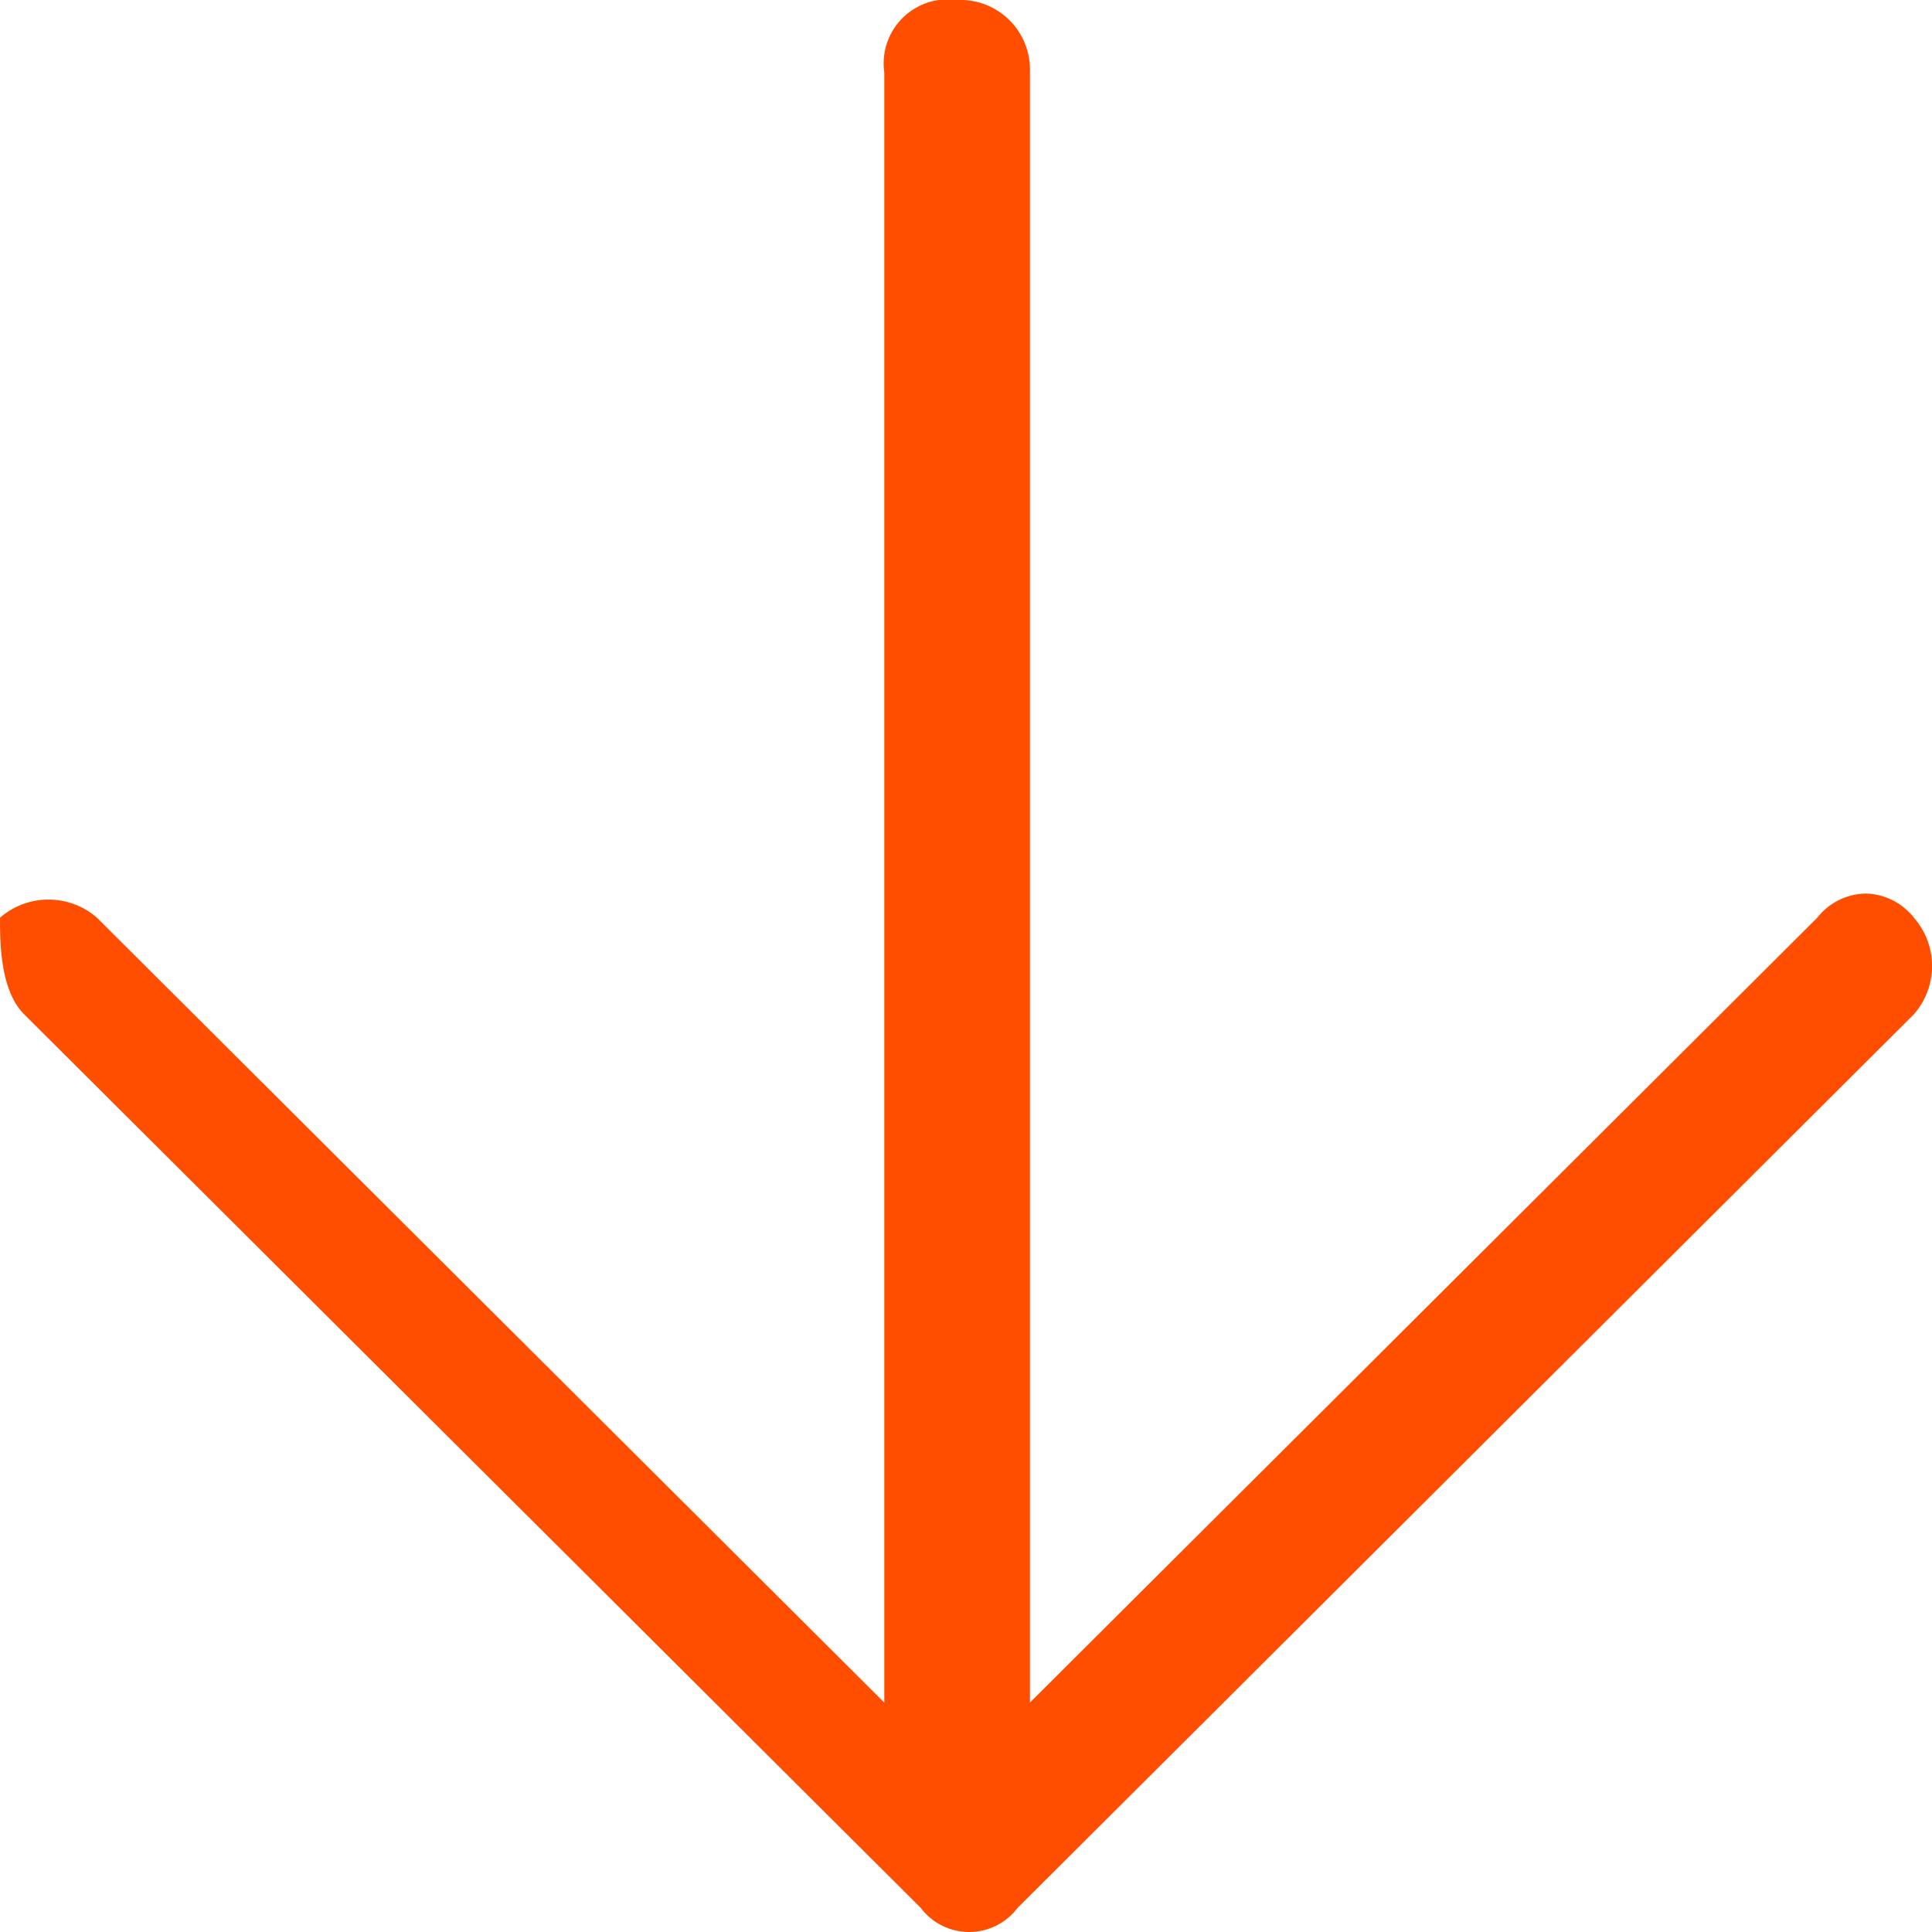 <svg xmlns="http://www.w3.org/2000/svg" xmlns:xlink="http://www.w3.org/1999/xlink" viewBox="-2592 -236 64 64">
  <defs>
    <style>
      .cls-1 {
        clip-path: url(#clip-Down_Arrow);
      }

      .cls-2 {
        fill: #ff4e00;
      }

      .cls-3 {
        fill: #fff;
      }
    </style>
    <clipPath id="clip-Down_Arrow">
      <rect x="-2592" y="-236" width="64" height="64"/>
    </clipPath>
  </defs>
  <g id="Down_Arrow" data-name="Down Arrow" class="cls-1">
    <rect class="cls-3" x="-2592" y="-236" width="64" height="64"/>
    <g id="Group_5793" data-name="Group 5793" transform="translate(-4080 -1180)">
      <path id="Path_1033" data-name="Path 1033" class="cls-2" d="M63.2,30.4,33.5.8a2.01,2.01,0,0,0-3.21,0L.6,30.4a2.427,2.427,0,0,0,0,3.2,2.087,2.087,0,0,0,1.6.8,2.087,2.087,0,0,0,1.6-.8l26.082-26v54A2.309,2.309,0,0,0,32.3,64a2.125,2.125,0,0,0,2.407-2.4V7.6l26.082,26a2.446,2.446,0,0,0,3.21,0C64,32.8,64,31.2,63.2,30.4Z" transform="translate(1552 1008) rotate(180)"/>
    </g>
  </g>
</svg>
